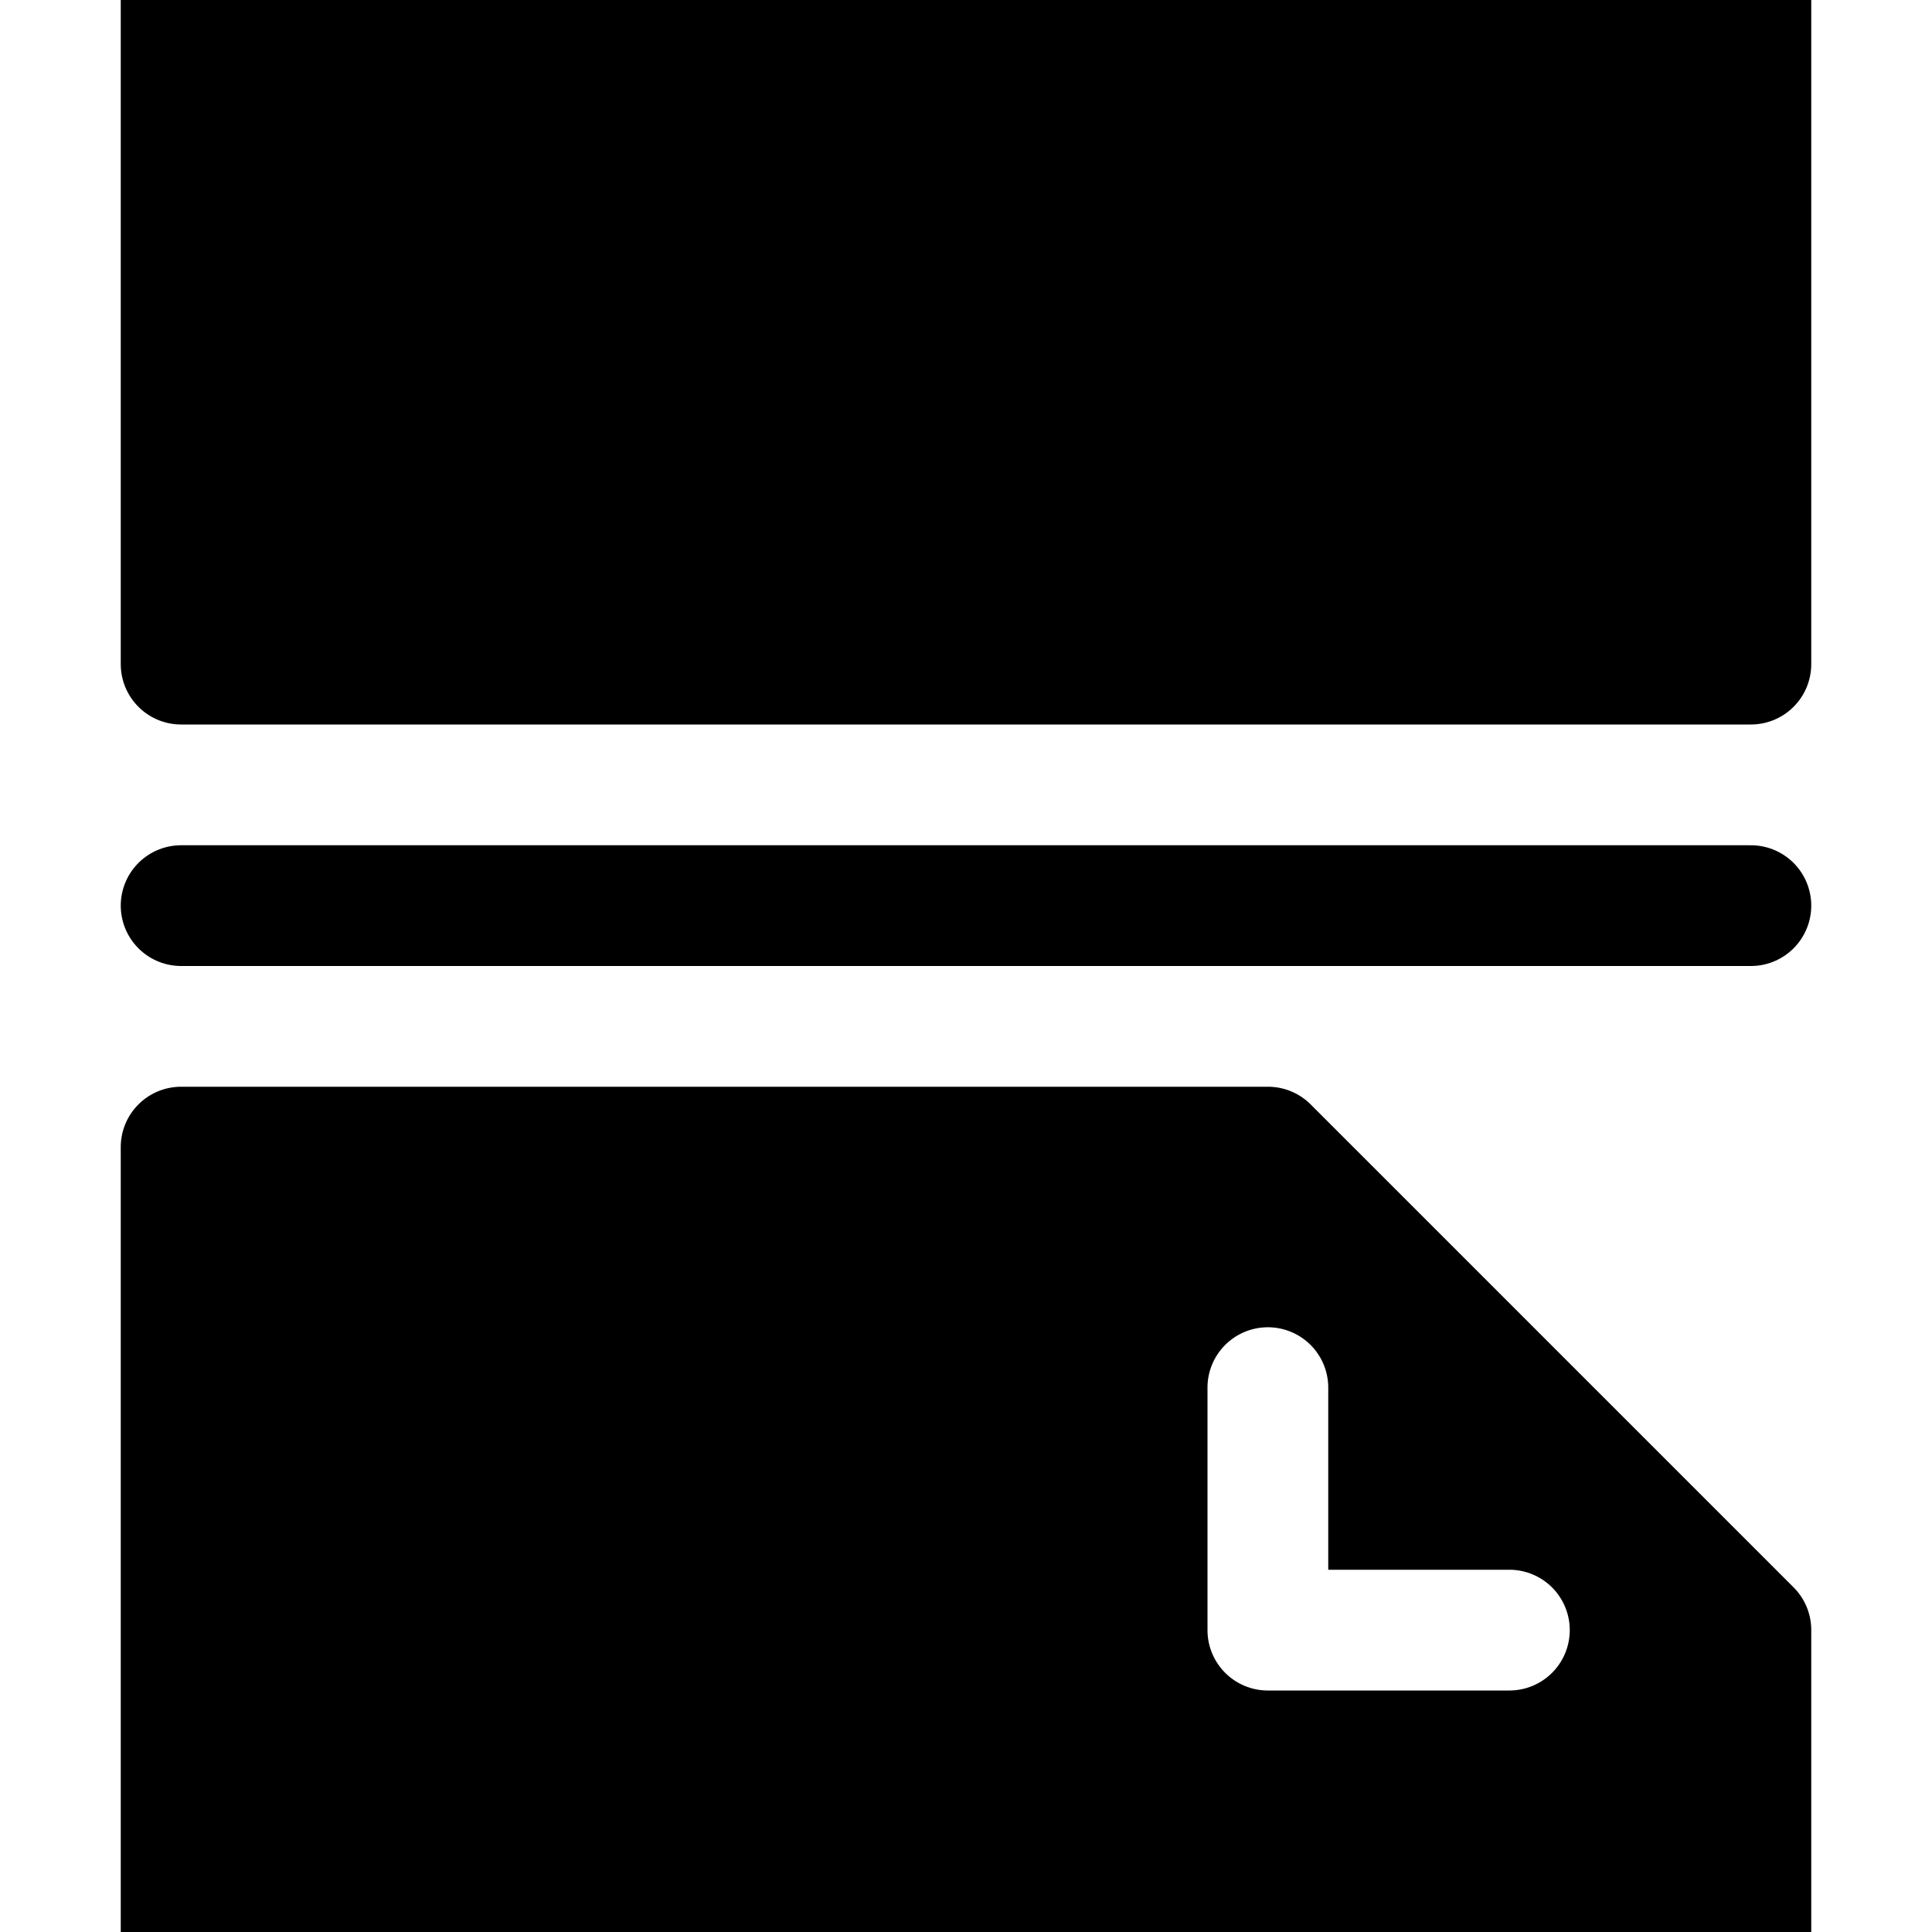 <?xml version="1.0" encoding="UTF-8" standalone="no"?>
<svg
   xmlns:dc="http://purl.org/dc/elements/1.1/"
   xmlns:cc="http://creativecommons.org/ns#"
   xmlns:rdf="http://www.w3.org/1999/02/22-rdf-syntax-ns#"
   xmlns:svg="http://www.w3.org/2000/svg"
   xmlns="http://www.w3.org/2000/svg"
   xmlns:sodipodi="http://sodipodi.sourceforge.net/DTD/sodipodi-0.dtd"
   xmlns:inkscape="http://www.inkscape.org/namespaces/inkscape"
   height="16"
   width="16"
   version="1.1"
   id="svg5"
   sodipodi:docname="insert-page-break.svg"
   inkscape:version="0.92.2 2405546, 2018-03-11">
  <defs
     id="defs7" />
  <sodipodi:namedview
     id="namedview1"
     showgrid="true"
     inkscape:zoom="20.85965"
     inkscape:cx="9.5614281"
     inkscape:cy="6.3598847"
     inkscape:window-width="1920"
     inkscape:window-height="1046"
     inkscape:window-x="0"
     inkscape:window-y="0"
     inkscape:window-maximized="1"
     inkscape:current-layer="svg5">
    <inkscape:grid
       type="xygrid"
       id="grid1px"
       empspacing="4" />
    <inkscape:grid
       type="xygrid"
       id="grid1pxdot"
       empspacing="1"
       dotted="true"
       originy="0.5"
       originx="0.5" />
  </sodipodi:namedview>
  <path
     style="fill:#000000;stroke:none;stroke-width:1px;stroke-linecap:butt;stroke-linejoin:round;stroke-opacity:1;fill-opacity:1"
     d="M 1.5 9 A 0.5 0.5 0 0 0 1 9.5 L 1 16.5 L 1.5 16.5 L 2 16.5 L 14 16.5 L 14.5 16.5 L 15 16.5 L 15 13.5 A 0.5 0.5 0 0 0 14.854 13.146 L 10.854 9.146 A 0.5 0.5 0 0 0 10.5 9 L 1.5 9 z M 10.492 10.992 A 0.5 0.5 0 0 1 11 11.5 L 11 13 L 12.5 13 A 0.5 0.5 0 1 1 12.5 14 L 10.5 14 A 0.5 0.5 0 0 1 10 13.5 L 10 11.5 A 0.5 0.5 0 0 1 10.492 10.992 z "
     id="path821" />
  <path
     style="fill:#000000;stroke:#000000;stroke-width:1px;stroke-linecap:butt;stroke-linejoin:round;stroke-opacity:1;fill-opacity:1"
     d="m 1.5,-0.5 v 6 h 13 v -6"
     id="path819"
     inkscape:connector-curvature="0" />
  <path
     style="fill:none;stroke:#000000;stroke-width:1px;stroke-linecap:round;stroke-linejoin:miter;stroke-opacity:1"
     d="m 1.5,7.5 h 13"
     id="path831"
     inkscape:connector-curvature="0" />
</svg>
